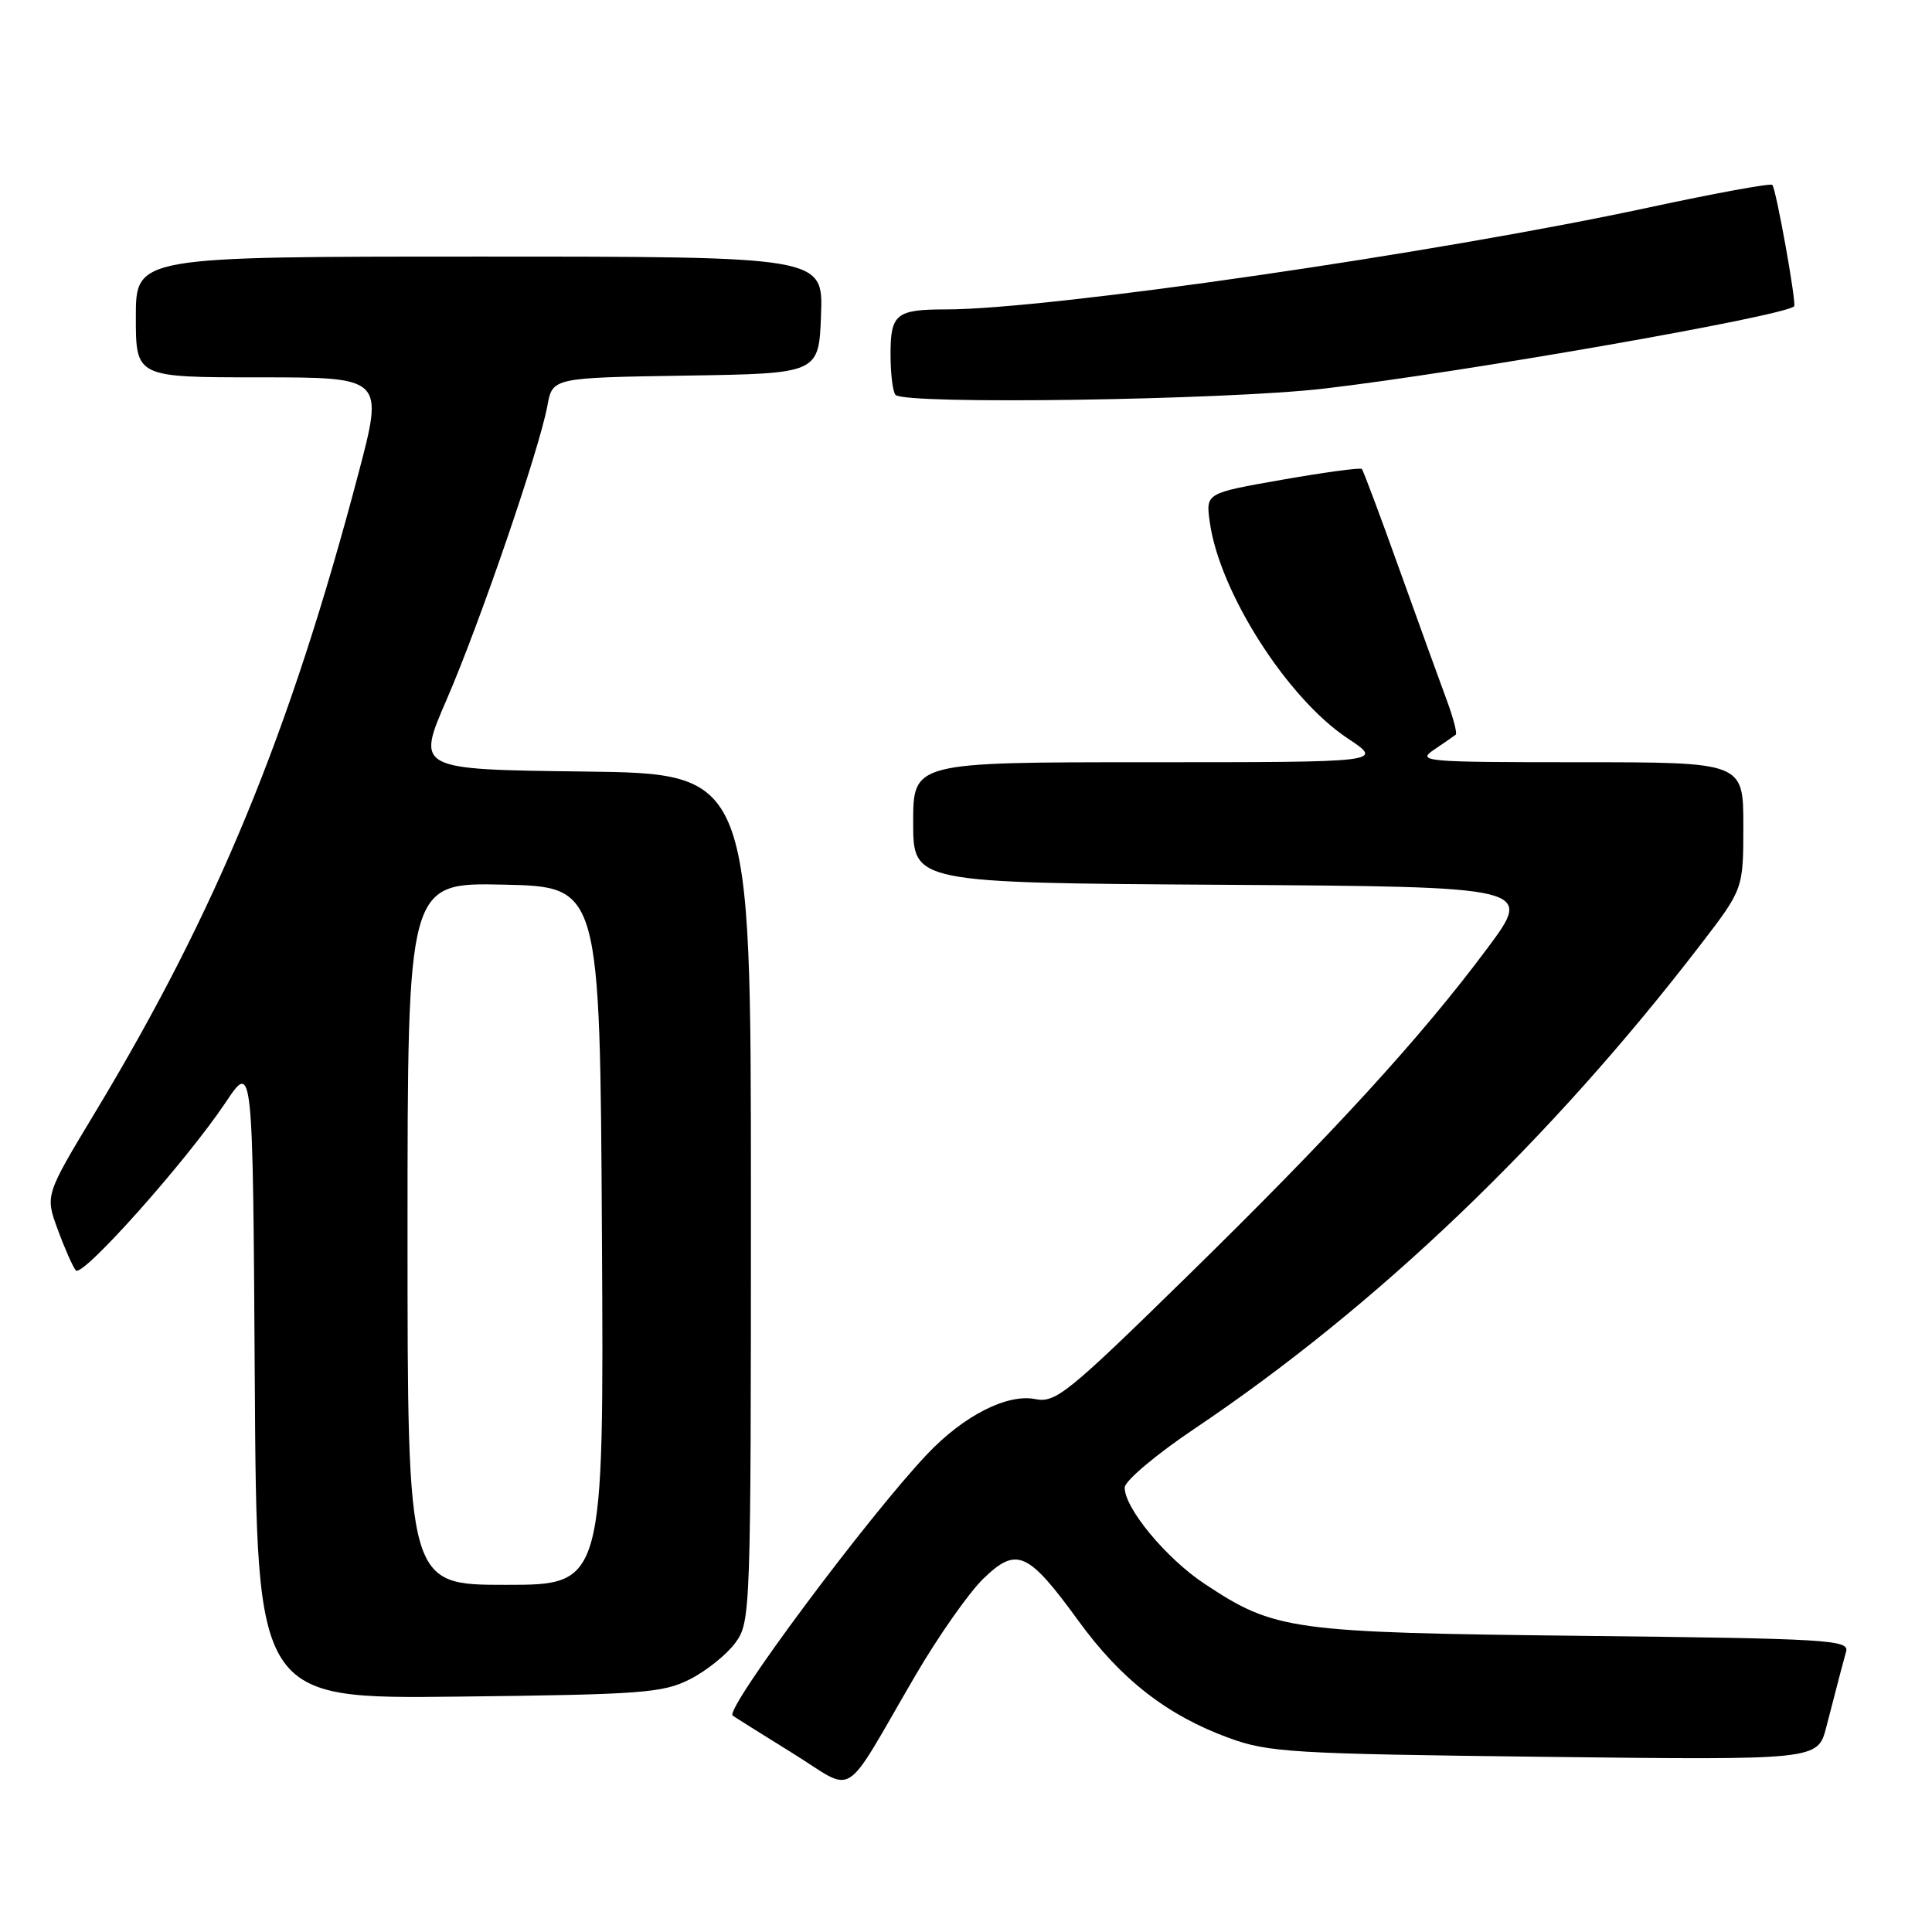 <?xml version="1.0" encoding="UTF-8" standalone="no"?>
<!DOCTYPE svg PUBLIC "-//W3C//DTD SVG 1.1//EN" "http://www.w3.org/Graphics/SVG/1.1/DTD/svg11.dtd" >
<svg xmlns="http://www.w3.org/2000/svg" xmlns:xlink="http://www.w3.org/1999/xlink" version="1.1" viewBox="0 0 256 256">
 <g >
 <path fill="currentColor"
d=" M 121.30 222.00 C 124.35 216.78 128.41 211.00 130.32 209.16 C 134.72 204.91 136.22 205.58 142.93 214.81 C 148.56 222.55 154.66 227.29 162.79 230.27 C 168.09 232.21 171.09 232.39 204.68 232.79 C 240.86 233.22 240.86 233.22 241.99 228.86 C 243.86 221.63 244.14 220.57 244.62 218.83 C 245.05 217.29 242.18 217.12 209.79 216.76 C 170.92 216.32 168.95 216.05 159.59 209.85 C 154.51 206.48 148.98 199.80 149.03 197.10 C 149.05 196.22 153.20 192.72 158.28 189.31 C 182.45 173.07 205.40 151.12 225.35 125.15 C 231.00 117.79 231.00 117.79 231.00 109.40 C 231.00 101.00 231.00 101.00 209.28 101.00 C 188.67 101.00 187.68 100.91 190.03 99.33 C 191.39 98.41 192.68 97.52 192.89 97.35 C 193.11 97.18 192.57 95.12 191.70 92.77 C 190.83 90.42 188.01 82.65 185.45 75.50 C 182.89 68.35 180.64 62.34 180.45 62.14 C 180.26 61.94 175.53 62.58 169.94 63.56 C 159.78 65.34 159.78 65.34 160.29 69.10 C 161.53 78.37 170.54 92.52 178.59 97.85 C 183.34 101.00 183.34 101.00 152.17 101.00 C 121.00 101.00 121.00 101.00 121.00 108.99 C 121.00 116.98 121.00 116.98 162.07 117.24 C 203.15 117.50 203.15 117.50 197.09 125.64 C 188.28 137.48 176.55 150.29 157.19 169.23 C 141.45 184.64 139.86 185.92 137.19 185.39 C 133.46 184.64 127.69 187.58 122.87 192.67 C 114.94 201.04 96.01 226.48 97.08 227.32 C 97.31 227.50 100.87 229.73 104.98 232.28 C 113.58 237.60 111.39 238.97 121.30 222.00 Z  M 91.44 222.50 C 93.60 221.40 96.30 219.23 97.44 217.68 C 99.46 214.90 99.50 213.86 99.50 158.68 C 99.50 102.50 99.50 102.50 77.33 102.23 C 55.17 101.96 55.17 101.96 59.17 92.73 C 63.58 82.56 71.45 59.62 72.53 53.77 C 73.21 50.05 73.21 50.05 90.86 49.77 C 108.50 49.50 108.50 49.50 108.79 41.75 C 109.08 34.00 109.08 34.00 63.54 34.00 C 18.00 34.00 18.00 34.00 18.00 42.00 C 18.00 50.00 18.00 50.00 34.43 50.00 C 50.85 50.00 50.85 50.00 47.49 62.75 C 38.41 97.16 28.71 120.71 12.58 147.44 C 5.98 158.39 5.98 158.39 7.66 162.94 C 8.58 165.45 9.66 167.88 10.05 168.34 C 10.91 169.33 24.71 153.84 29.89 146.09 C 33.50 140.67 33.50 140.67 33.76 182.90 C 34.02 225.12 34.02 225.12 60.76 224.81 C 85.16 224.53 87.84 224.33 91.44 222.50 Z  M 175.45 51.49 C 193.93 49.33 236.31 41.91 237.73 40.59 C 238.08 40.26 235.34 25.01 234.84 24.50 C 234.59 24.26 227.22 25.61 218.44 27.50 C 190.38 33.54 138.95 41.00 125.33 41.00 C 118.74 41.00 118.00 41.60 118.00 46.94 C 118.00 49.54 118.30 51.97 118.67 52.33 C 119.98 53.64 162.43 53.01 175.45 51.49 Z  M 54.00 163.47 C 54.00 116.94 54.00 116.94 66.75 117.22 C 79.50 117.50 79.50 117.50 79.76 163.75 C 80.02 210.00 80.02 210.00 67.01 210.00 C 54.00 210.00 54.00 210.00 54.00 163.47 Z "/>
</g>
</svg>